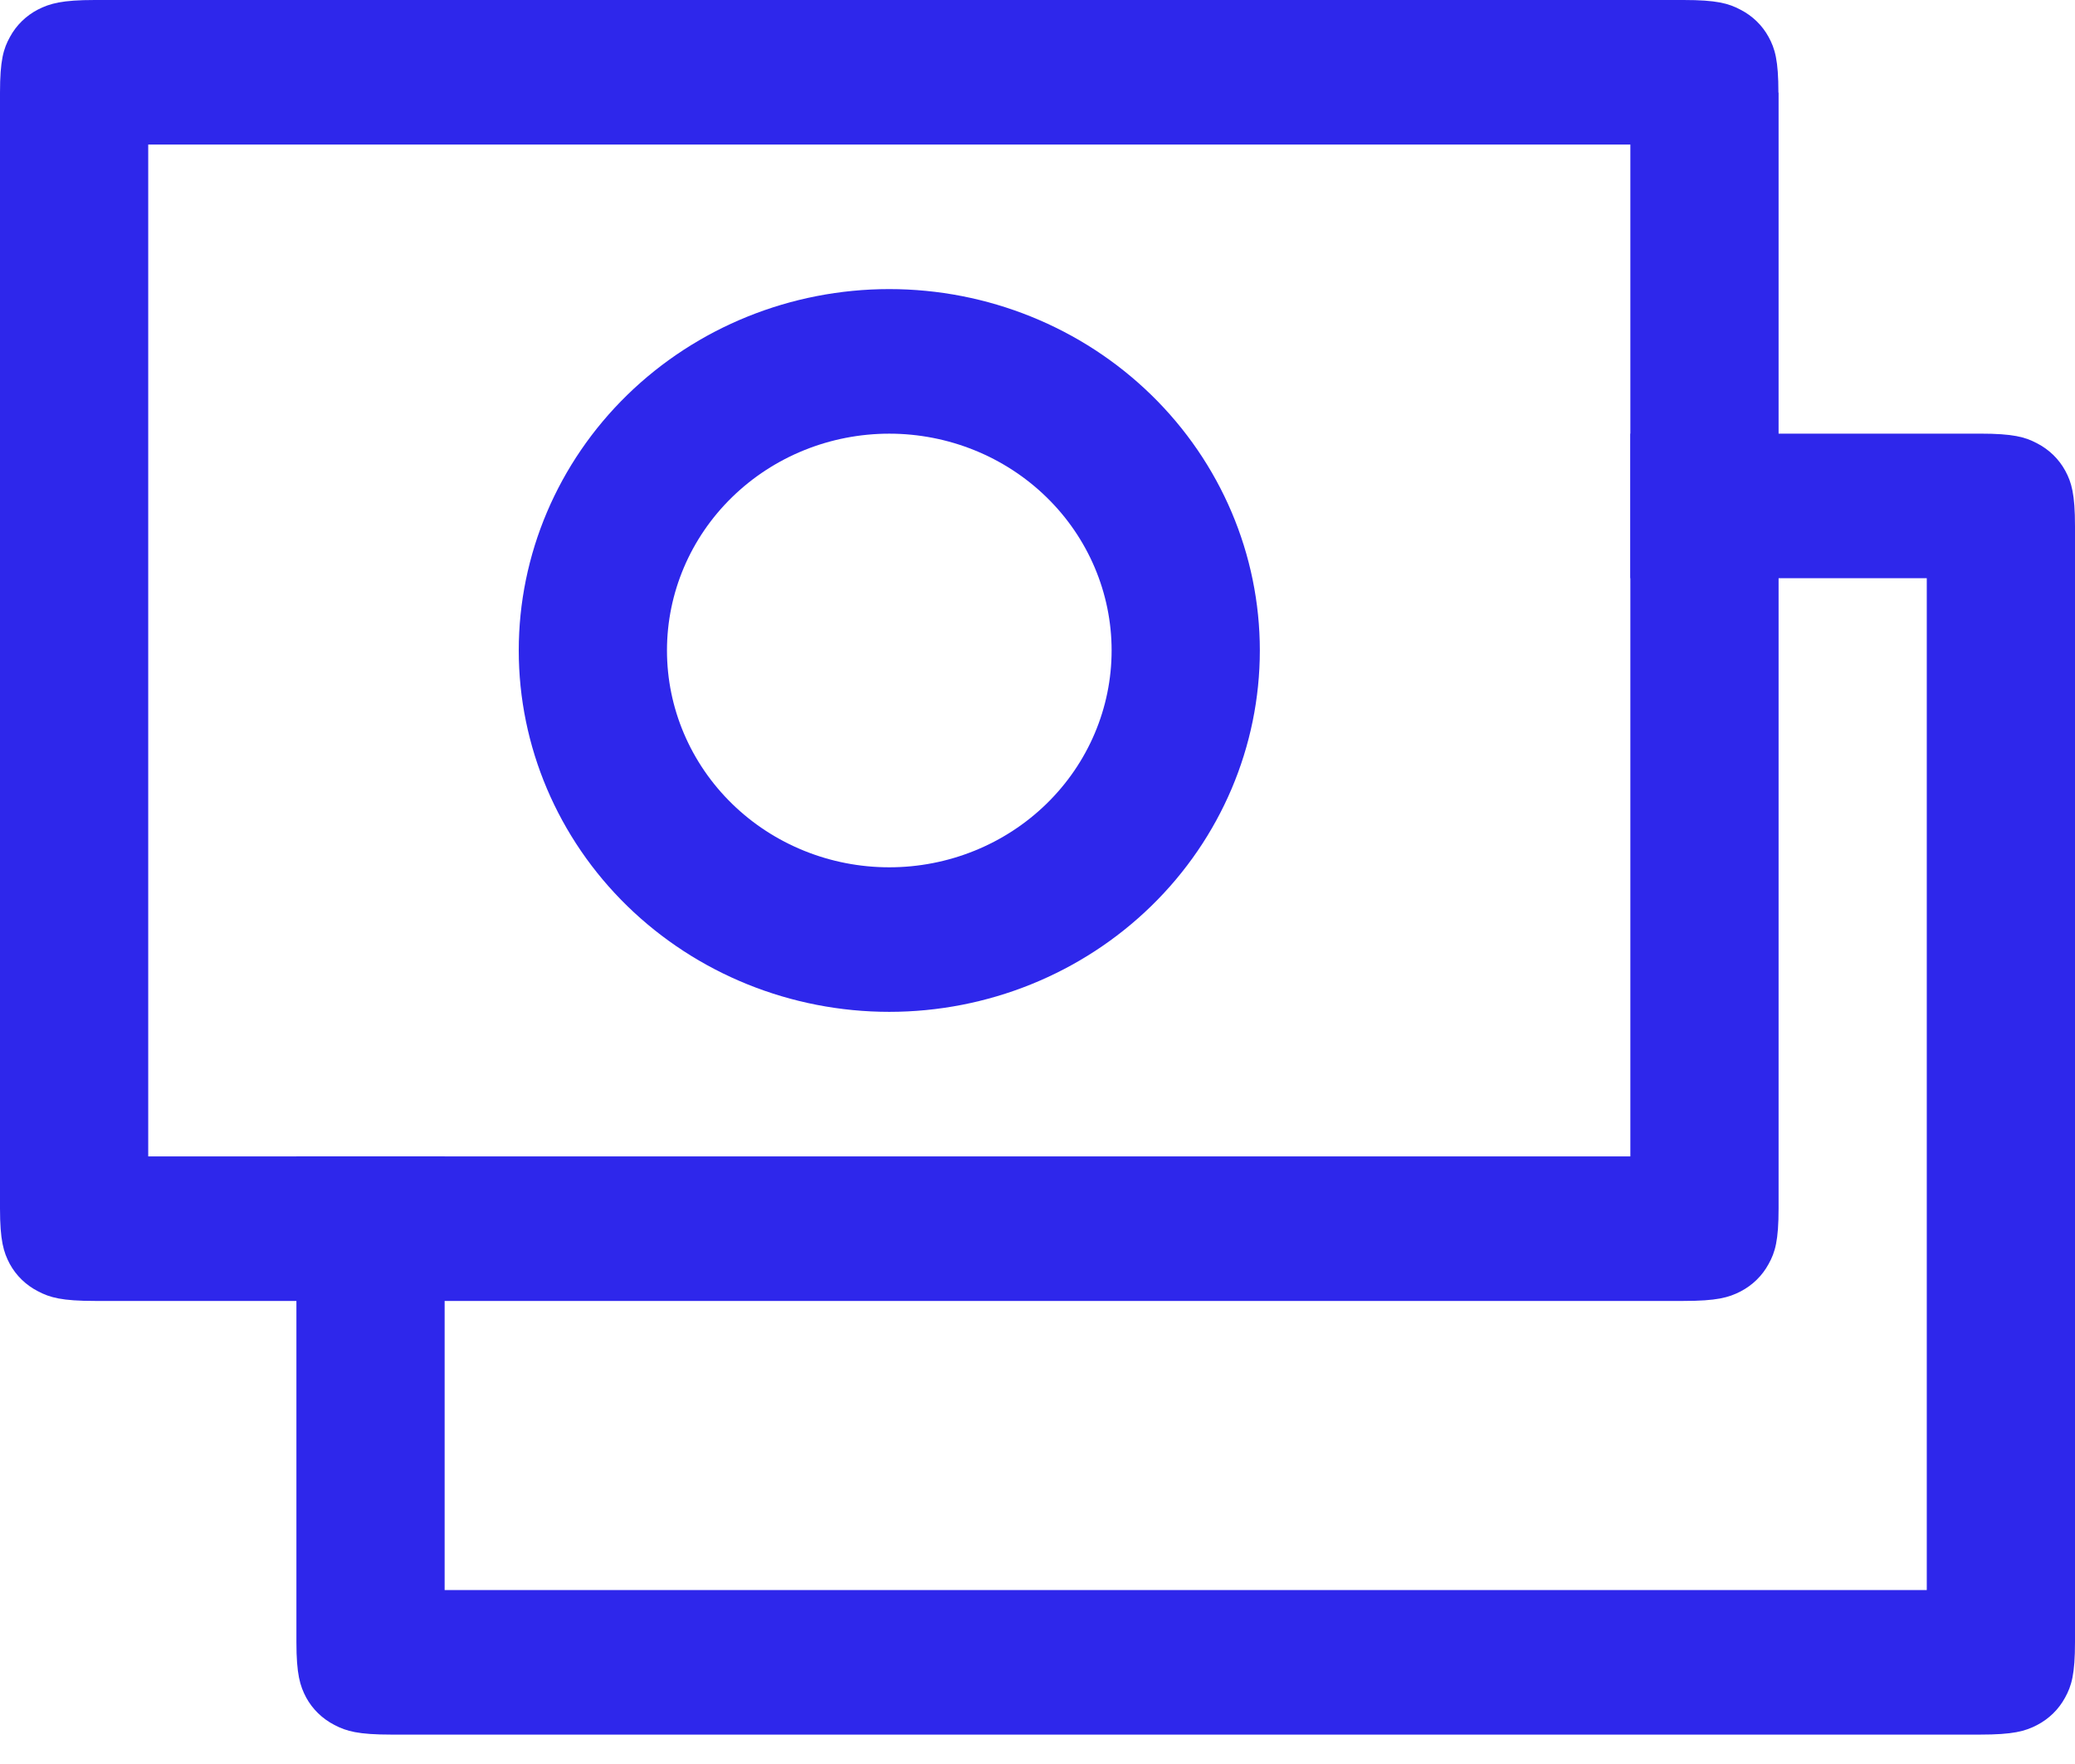 <svg width="60" height="51" viewBox="0 0 60 51" fill="none" xmlns="http://www.w3.org/2000/svg">
<path d="M12.857 33.433V45.971H55.714V16.716H47.143V12.537H57.253C58.208 12.537 58.556 12.633 58.903 12.817C59.249 12.995 59.533 13.27 59.717 13.607C59.901 13.946 60 14.284 60 15.216V47.471C60 48.403 59.901 48.741 59.713 49.08C59.531 49.418 59.248 49.695 58.903 49.874C58.556 50.054 58.208 50.15 57.253 50.15H11.318C10.363 50.15 10.016 50.054 9.668 49.87C9.322 49.692 9.038 49.417 8.854 49.08C8.674 48.741 8.571 48.403 8.571 47.475V33.433H12.857Z" fill="#2E27EB"/>
<path d="M47.143 4.179H4.286V33.433H47.143V4.179ZM51.429 2.679V34.934C51.429 35.865 51.33 36.204 51.141 36.543C50.959 36.881 50.677 37.157 50.331 37.337C49.984 37.516 49.637 37.612 48.681 37.612H2.747C1.791 37.612 1.444 37.516 1.097 37.332C0.75 37.155 0.467 36.88 0.283 36.543C0.103 36.204 0 35.865 0 34.938V2.679C0 1.747 0.099 1.408 0.287 1.07C0.469 0.732 0.751 0.455 1.097 0.276C1.444 0.1 1.791 0 2.743 0H48.677C49.633 0 49.98 0.096 50.327 0.28C50.674 0.457 50.958 0.733 51.141 1.07C51.326 1.408 51.424 1.747 51.424 2.679H51.429Z" fill="#2E27EB"/>
<path d="M25.714 29.254C22.873 29.254 20.148 28.153 18.138 26.194C16.129 24.235 15 21.577 15 18.806C15 16.035 16.129 13.378 18.138 11.418C20.148 9.459 22.873 8.358 25.714 8.358C28.556 8.358 31.281 9.459 33.29 11.418C35.3 13.378 36.429 16.035 36.429 18.806C36.429 21.577 35.3 24.235 33.29 26.194C31.281 28.153 28.556 29.254 25.714 29.254ZM25.714 25.075C27.419 25.075 29.054 24.415 30.26 23.239C31.466 22.063 32.143 20.469 32.143 18.806C32.143 17.144 31.466 15.549 30.26 14.374C29.054 13.198 27.419 12.538 25.714 12.538C24.009 12.538 22.374 13.198 21.169 14.374C19.963 15.549 19.286 17.144 19.286 18.806C19.286 20.469 19.963 22.063 21.169 23.239C22.374 24.415 24.009 25.075 25.714 25.075Z" fill="#2E27EB"/>
</svg>
